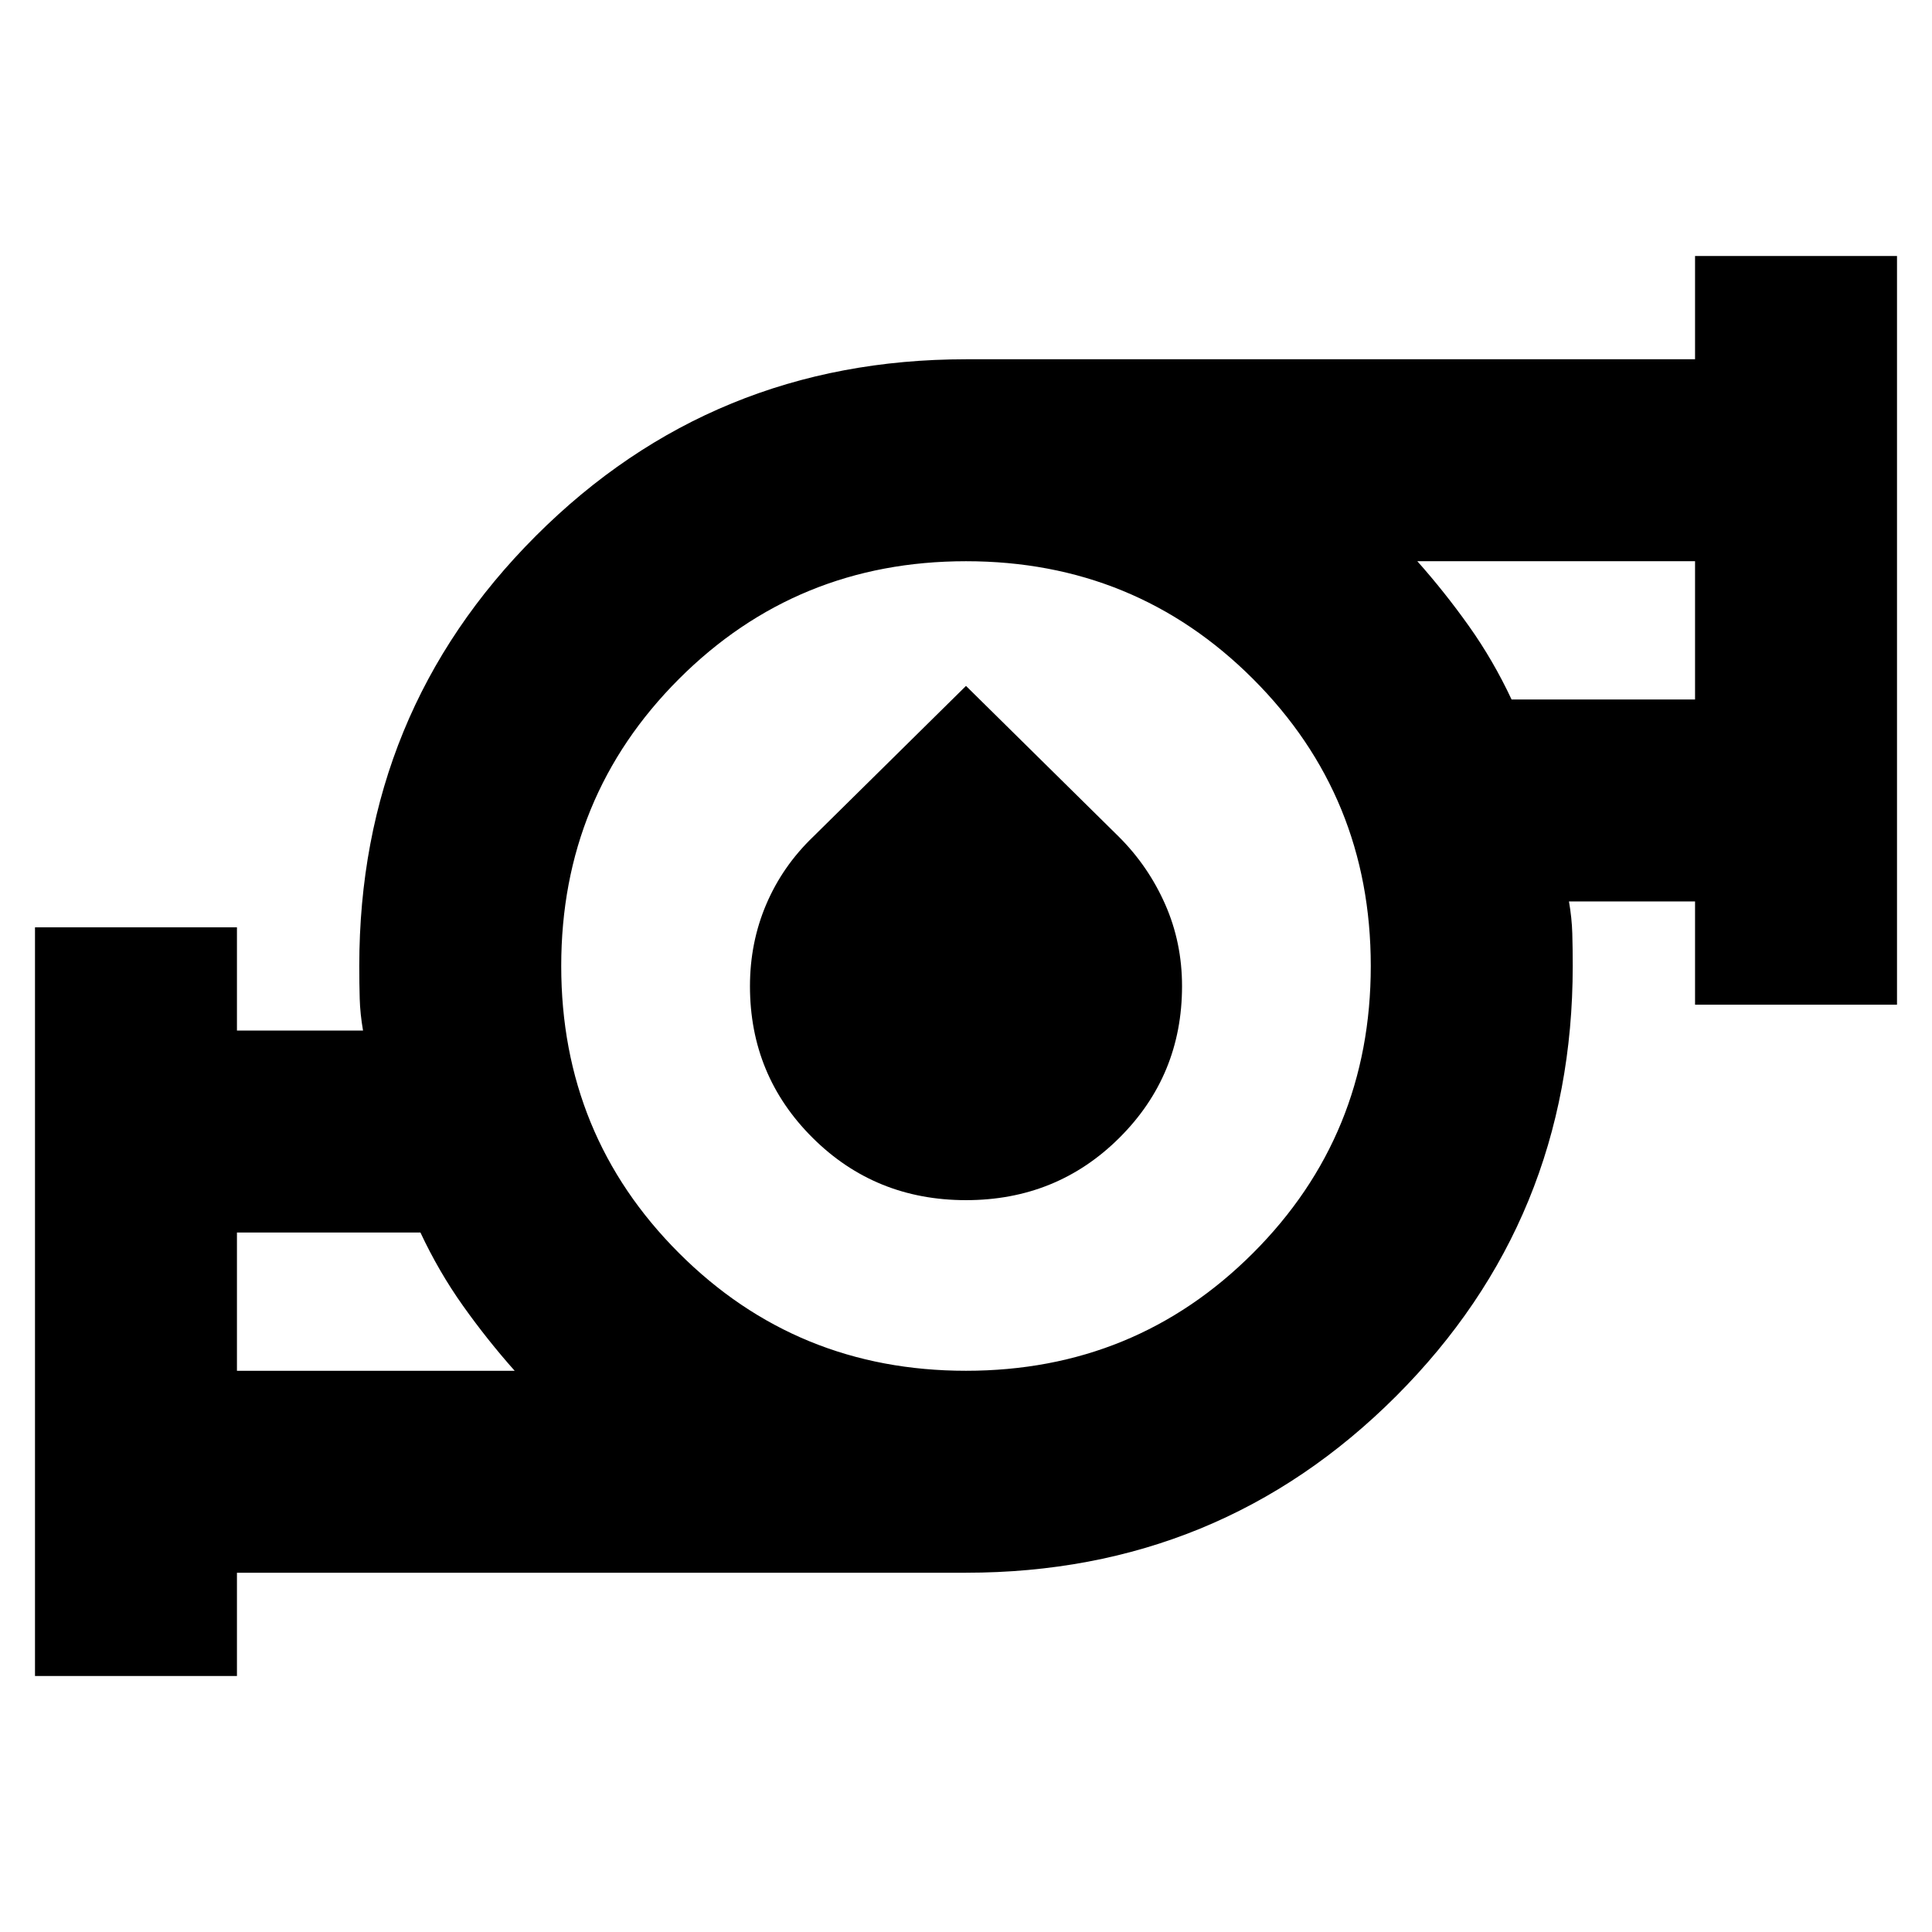<svg xmlns="http://www.w3.org/2000/svg" height="24" viewBox="0 -960 960 960" width="24"><path d="M117.739-278.87h137.999q-13.609-15.304-25.65-32.253-12.041-16.95-21.176-36.442h-91.173v68.695Zm362.261 0q84.13 0 142.63-58.5T681.13-480q0-84.13-58.5-142.63T480-681.13q-84.13 0-142.63 58.5T278.87-480q0 84.13 58.5 142.63T480-278.87Zm271.088-333.565h91.173v-68.695H704.262q13.609 15.304 25.65 32.253 12.041 16.95 21.176 36.442ZM17.39-127.216v-372.002H117.74v51.305h62.651q-1.435-8.305-1.652-15.836-.217-7.531-.217-16.251 0-125.975 87.752-213.727Q354.025-781.479 480-781.479h362.261v-51.305H942.61v372.002H842.261v-51.305H779.61q1.435 8.305 1.652 15.836.217 7.531.217 16.251 0 125.975-87.752 213.727Q605.975-178.521 480-178.521H117.739v51.305H17.39ZM480-363.652q-45.086 0-76.217-30.978-31.131-30.979-31.131-75.358 0-21.649 8.065-40.591 8.065-18.943 23.196-33.508L480-619.174l76.087 75.087q14.565 14.565 22.913 33.508 8.348 18.942 8.348 40.591 0 44.379-31.131 75.358-31.131 30.978-76.217 30.978ZM117.739-278.87v-68.695 68.695Zm724.522-333.565v-68.695 68.695ZM480-480Z"/></svg>